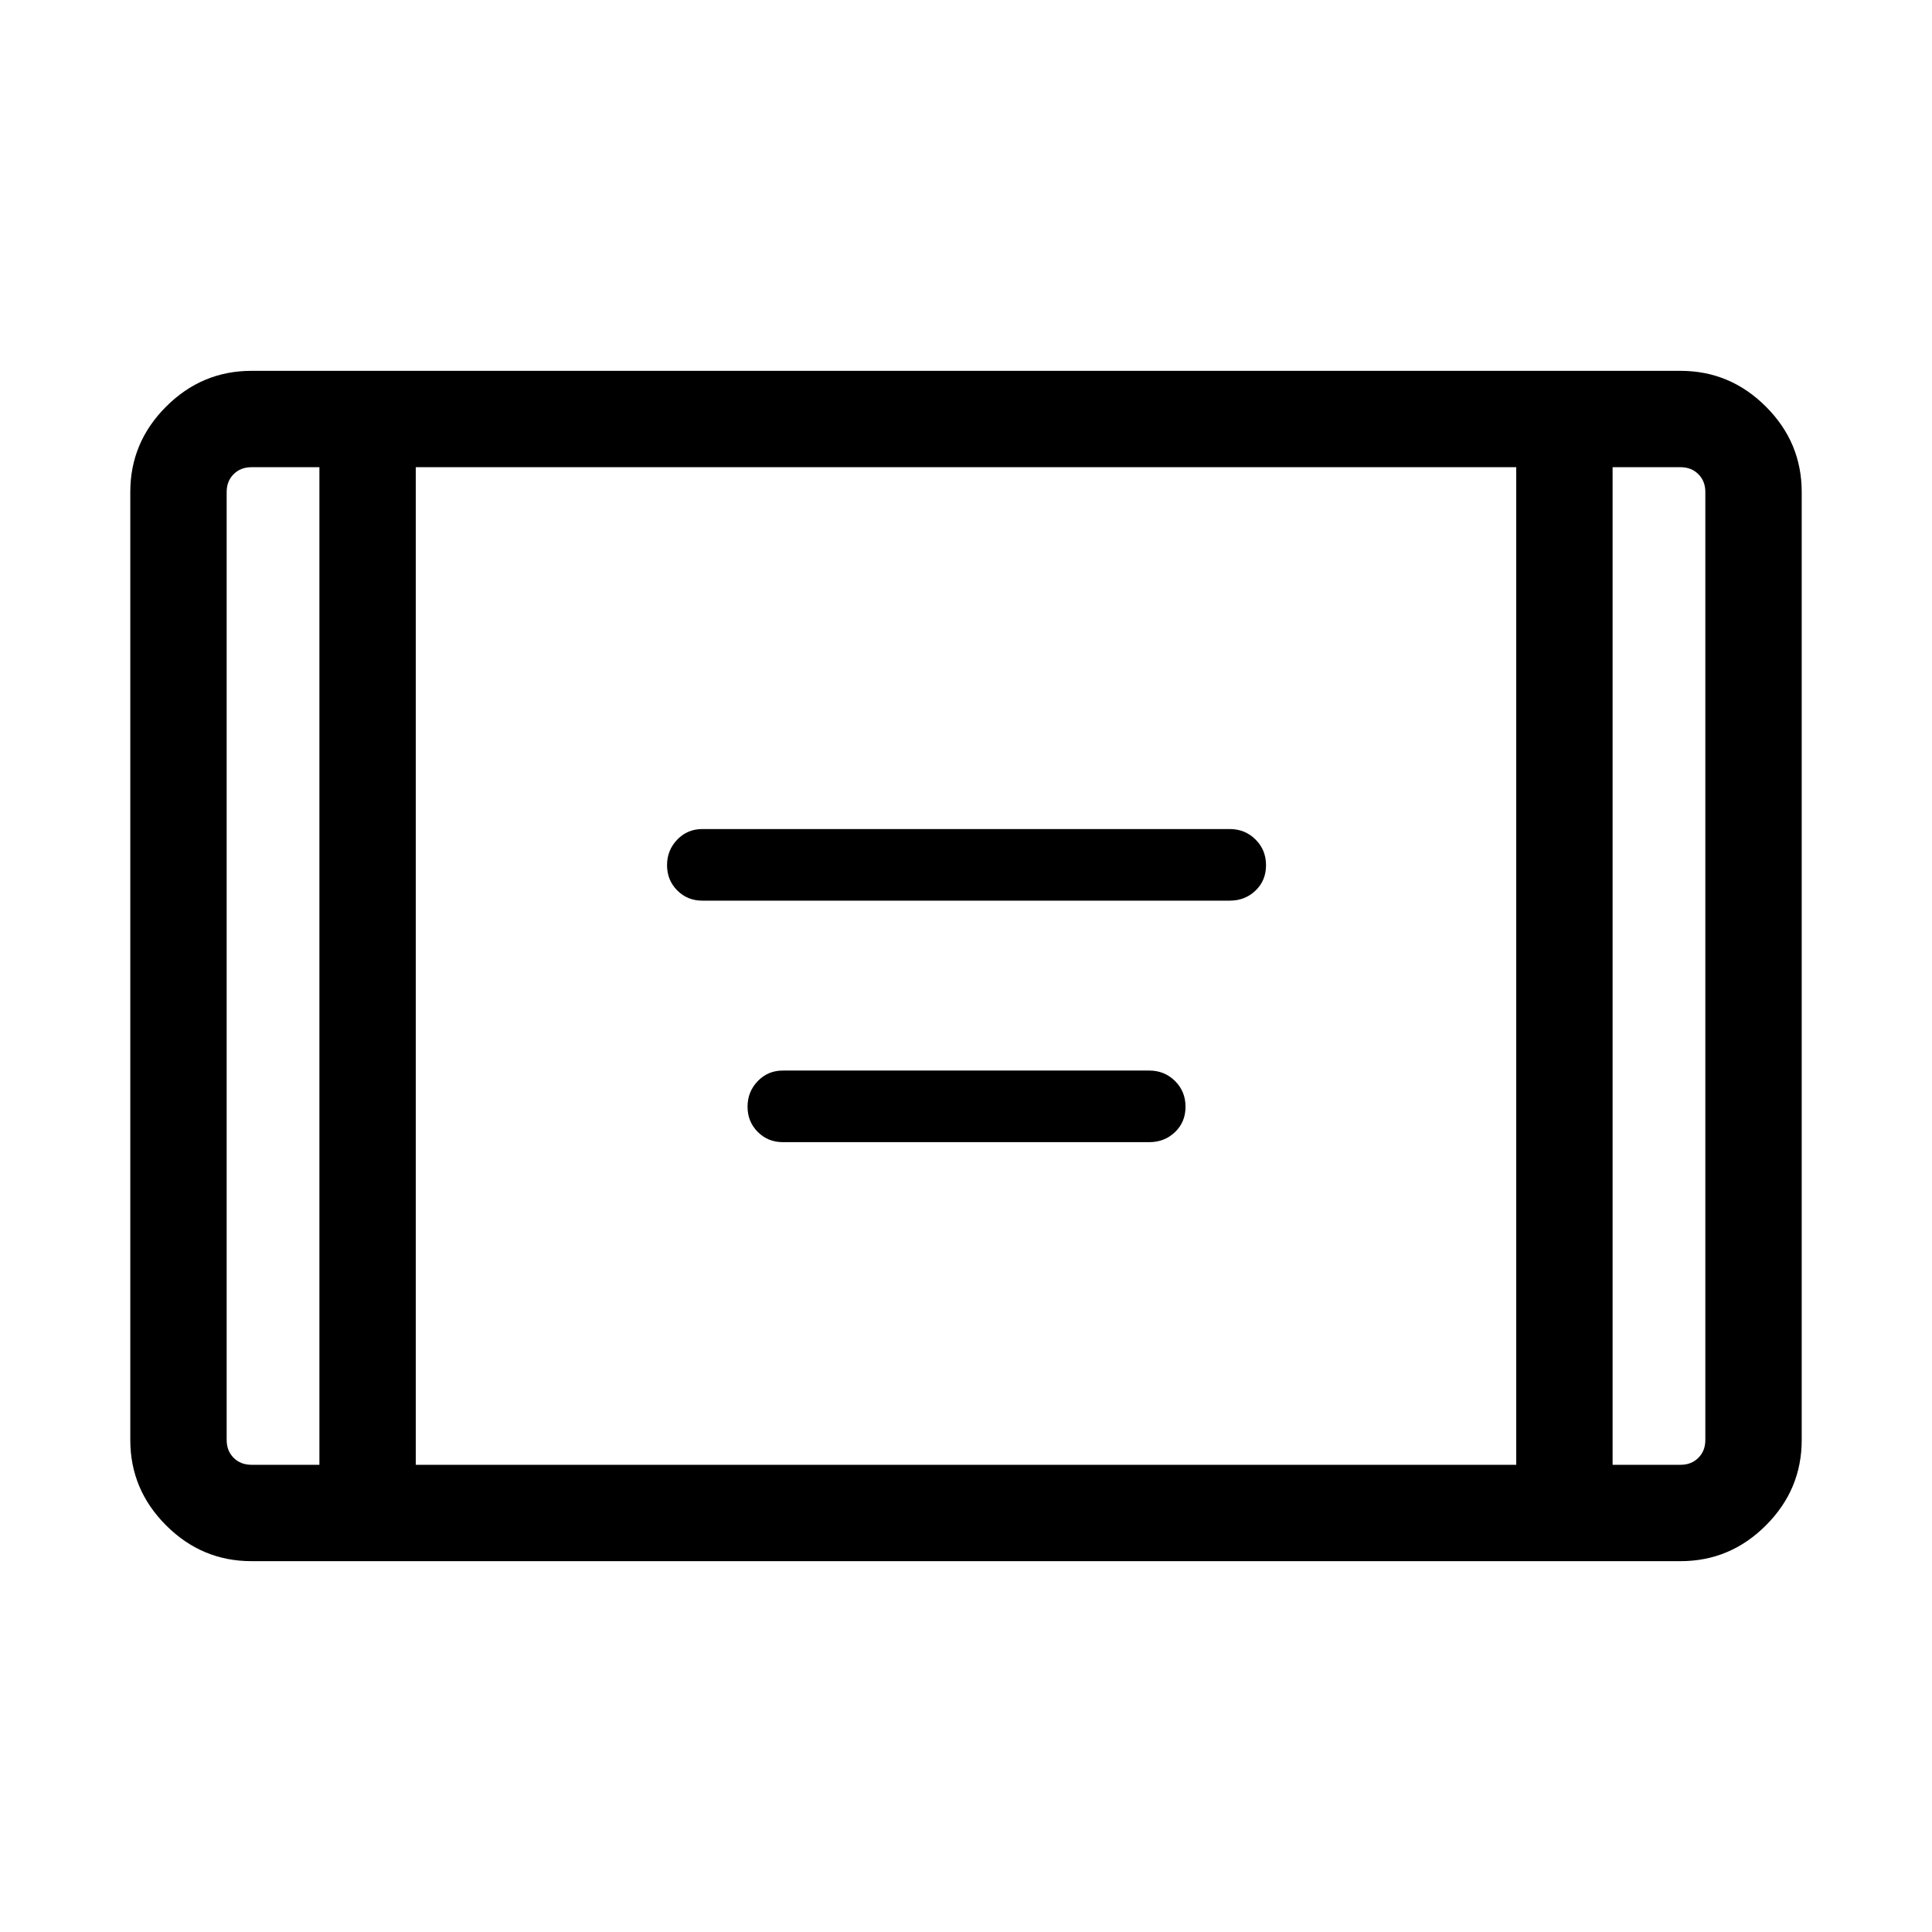 <svg xmlns="http://www.w3.org/2000/svg" height="40" viewBox="0 -960 960 960" width="40"><path d="M348.97-512.47q-7.39 0-12.46-5.09-5.06-5.09-5.06-12.53 0-7.44 5.06-12.7 5.07-5.26 12.46-5.26h262.06q7.62 0 12.83 5.19 5.22 5.19 5.22 12.79 0 7.6-5.22 12.6-5.21 5-12.83 5H348.97Zm40 120q-7.39 0-12.46-5.09-5.06-5.09-5.06-12.53 0-7.44 5.06-12.7 5.07-5.26 12.46-5.26h182.06q7.62 0 12.83 5.19 5.22 5.19 5.22 12.79 0 7.6-5.22 12.6-5.21 5-12.83 5H388.97Zm-264.03 208.2q-24.63 0-42.41-17.78-17.79-17.78-17.79-42.41v-471.08q0-24.63 17.79-42.41 17.78-17.78 42.41-17.78h710.12q24.63 0 42.41 17.78 17.79 17.78 17.79 42.41v471.08q0 24.63-17.79 42.41-17.78 17.78-42.41 17.78H124.94Zm33.77-543.58h-33.77q-5.39 0-8.85 3.47-3.46 3.46-3.46 8.84v471.08q0 5.38 3.46 8.84 3.46 3.47 8.85 3.47h33.77v-495.7Zm47.88 495.7h546.82v-495.7H206.59v495.7Zm594.7-495.7v495.7h33.77q5.39 0 8.85-3.47 3.46-3.46 3.46-8.84v-471.08q0-5.38-3.46-8.84-3.46-3.47-8.85-3.47h-33.77Zm0 0H847.37h-46.08Zm-642.58 0H112.63h46.08Z"/></svg>